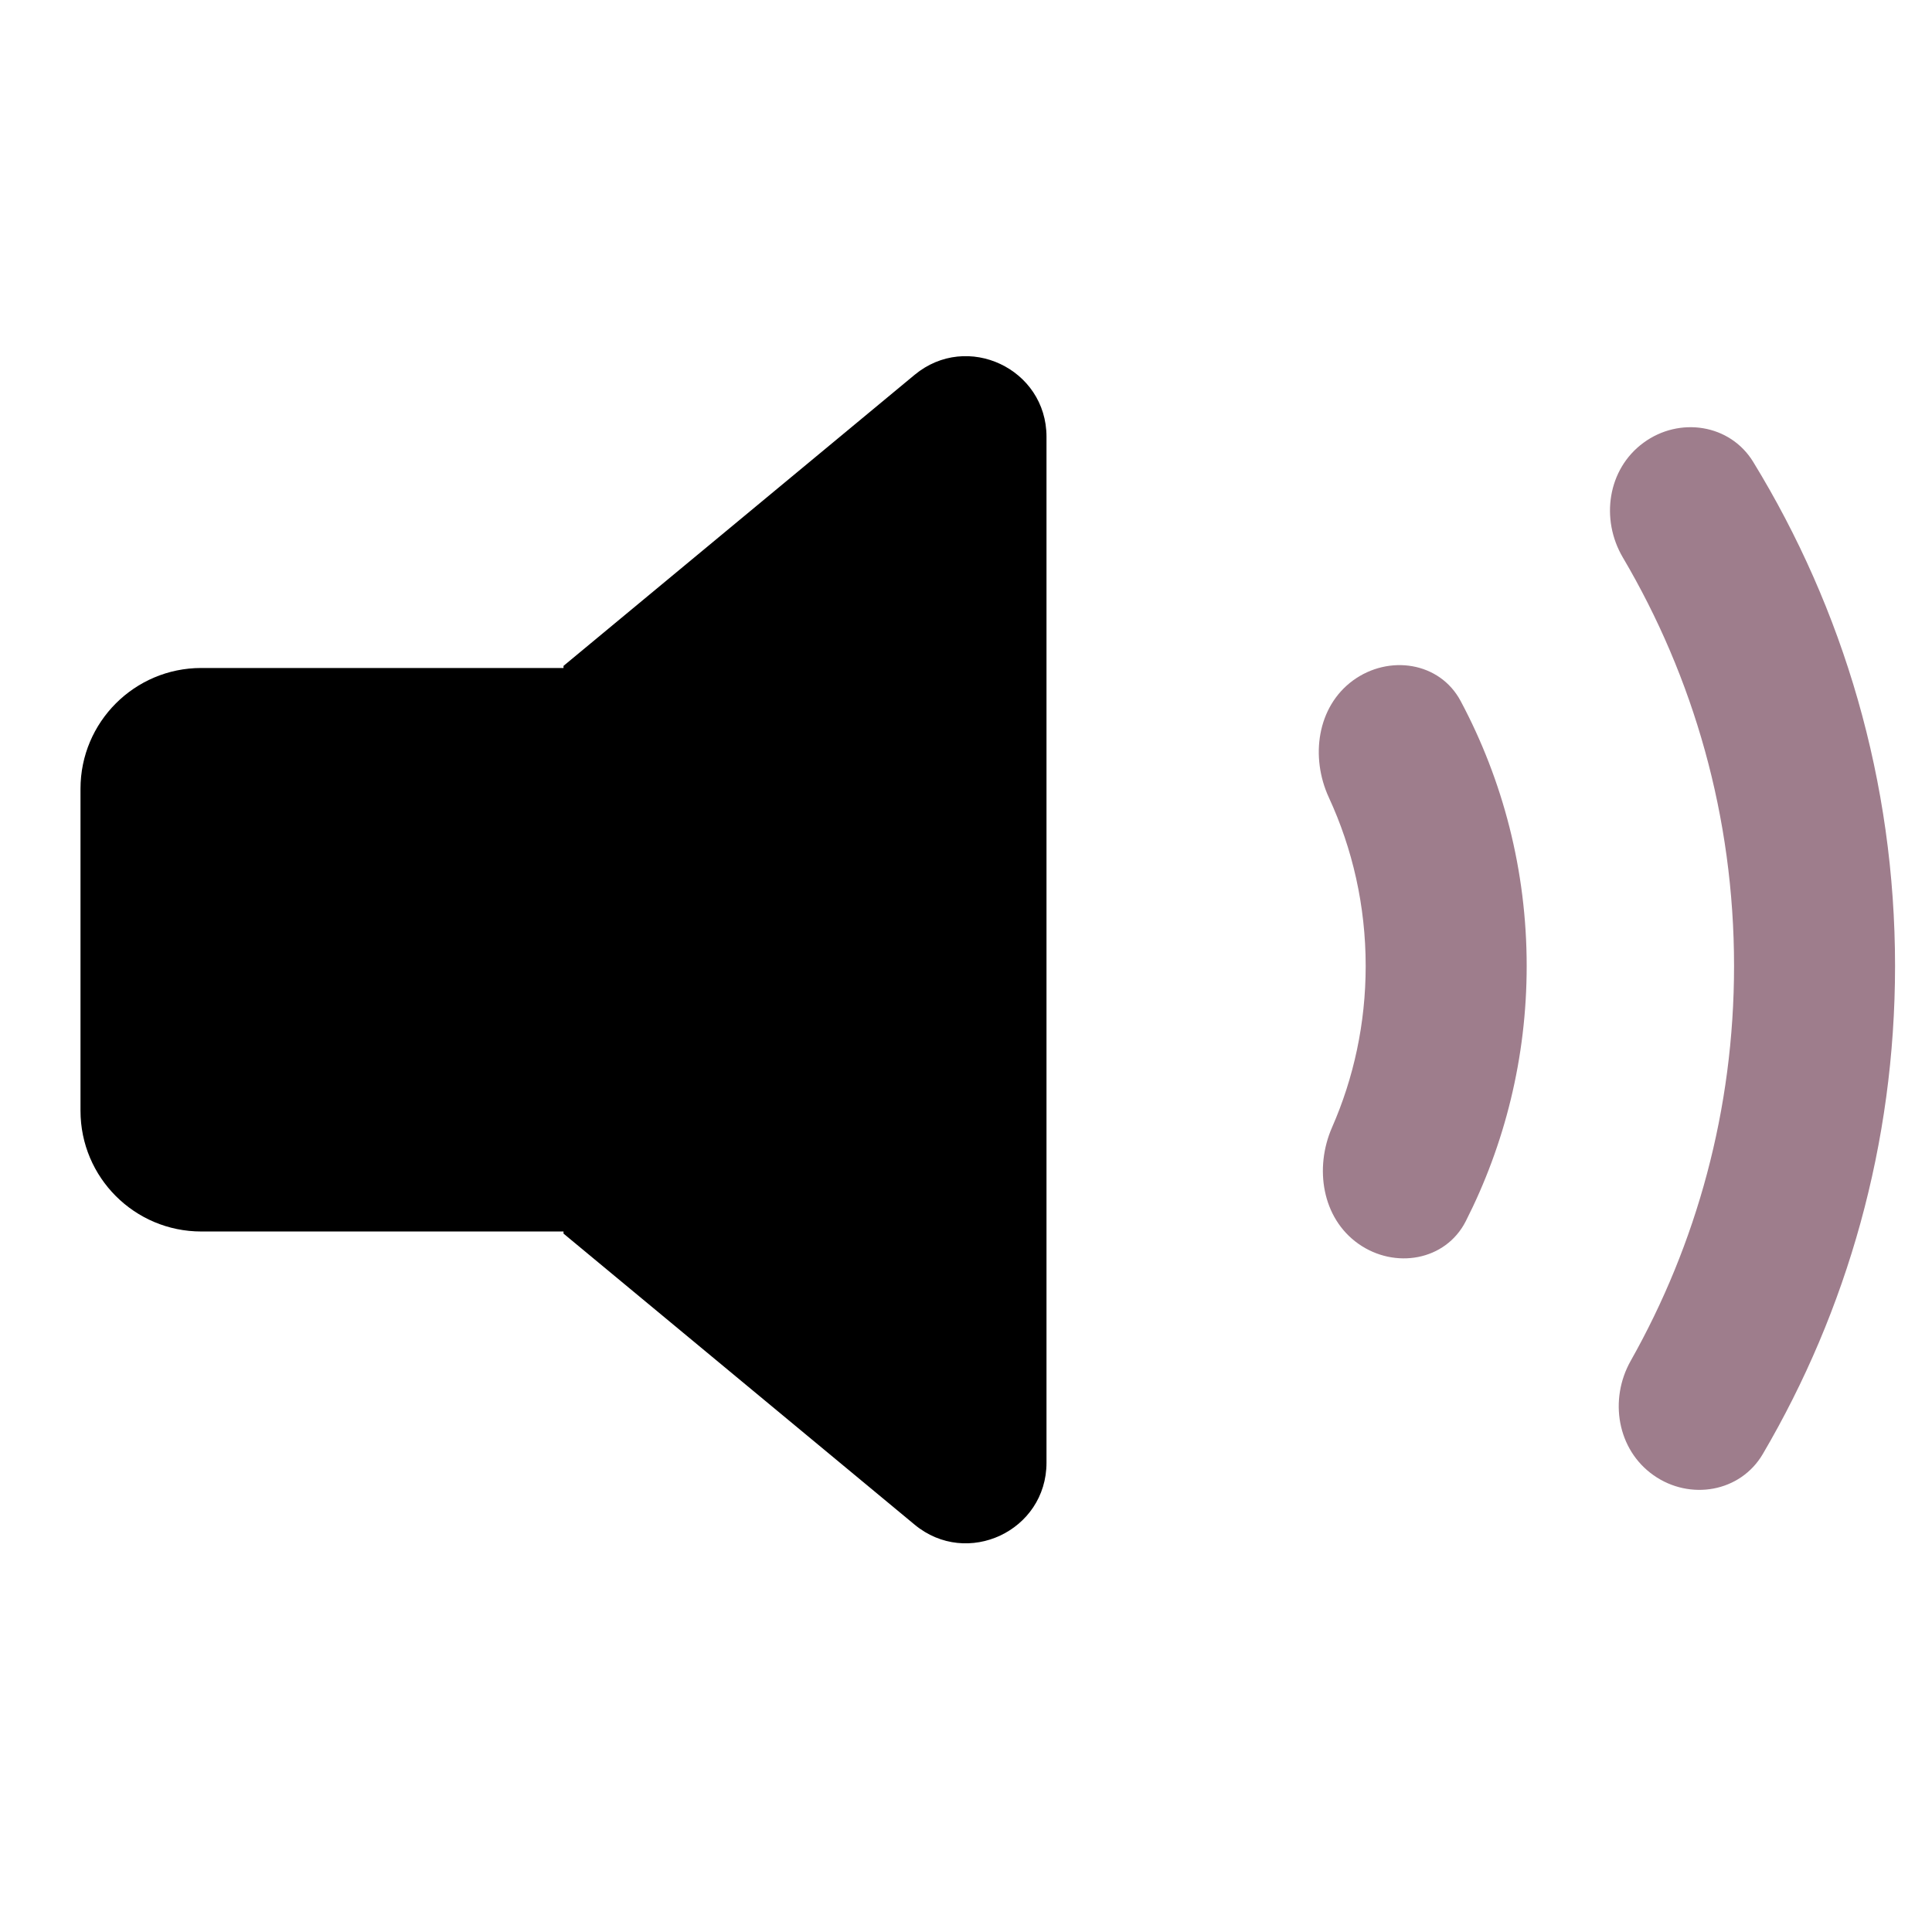 <svg width="24" height="24" viewBox="0 0 24 24" fill="none" xmlns="http://www.w3.org/2000/svg">
<path d="M11.362 4.656L7 8.272V8.298H2.5C1.672 8.298 1 8.97 1 9.798V13.798C1 14.627 1.672 15.298 2.5 15.298H7V15.324L11.362 18.94C12.014 19.48 13 19.017 13 18.17V5.426C13 4.58 12.014 4.116 11.362 4.656Z" fill="currentColor"/>
<path fill-rule="evenodd" clip-rule="evenodd" d="M21.541 12C21.541 10.147 21.037 8.413 20.16 6.926C19.879 6.45 19.97 5.827 20.416 5.5C20.861 5.173 21.491 5.267 21.779 5.738C22.896 7.562 23.541 9.707 23.541 12C23.541 14.21 22.943 16.282 21.899 18.061C21.62 18.538 20.992 18.644 20.541 18.326C20.089 18.008 19.986 17.386 20.257 16.905C21.074 15.457 21.541 13.784 21.541 12Z" fill="#9E7D8C"/>
<path fill-rule="evenodd" clip-rule="evenodd" d="M16.965 12C16.965 11.251 16.801 10.542 16.507 9.906C16.276 9.404 16.361 8.781 16.806 8.454C17.252 8.128 17.885 8.221 18.145 8.709C18.668 9.69 18.965 10.811 18.965 12C18.965 13.14 18.692 14.218 18.208 15.171C17.957 15.663 17.326 15.769 16.875 15.451C16.423 15.133 16.326 14.511 16.547 14.005C16.816 13.392 16.965 12.714 16.965 12Z" fill="#9E7D8C"/>
</svg>
